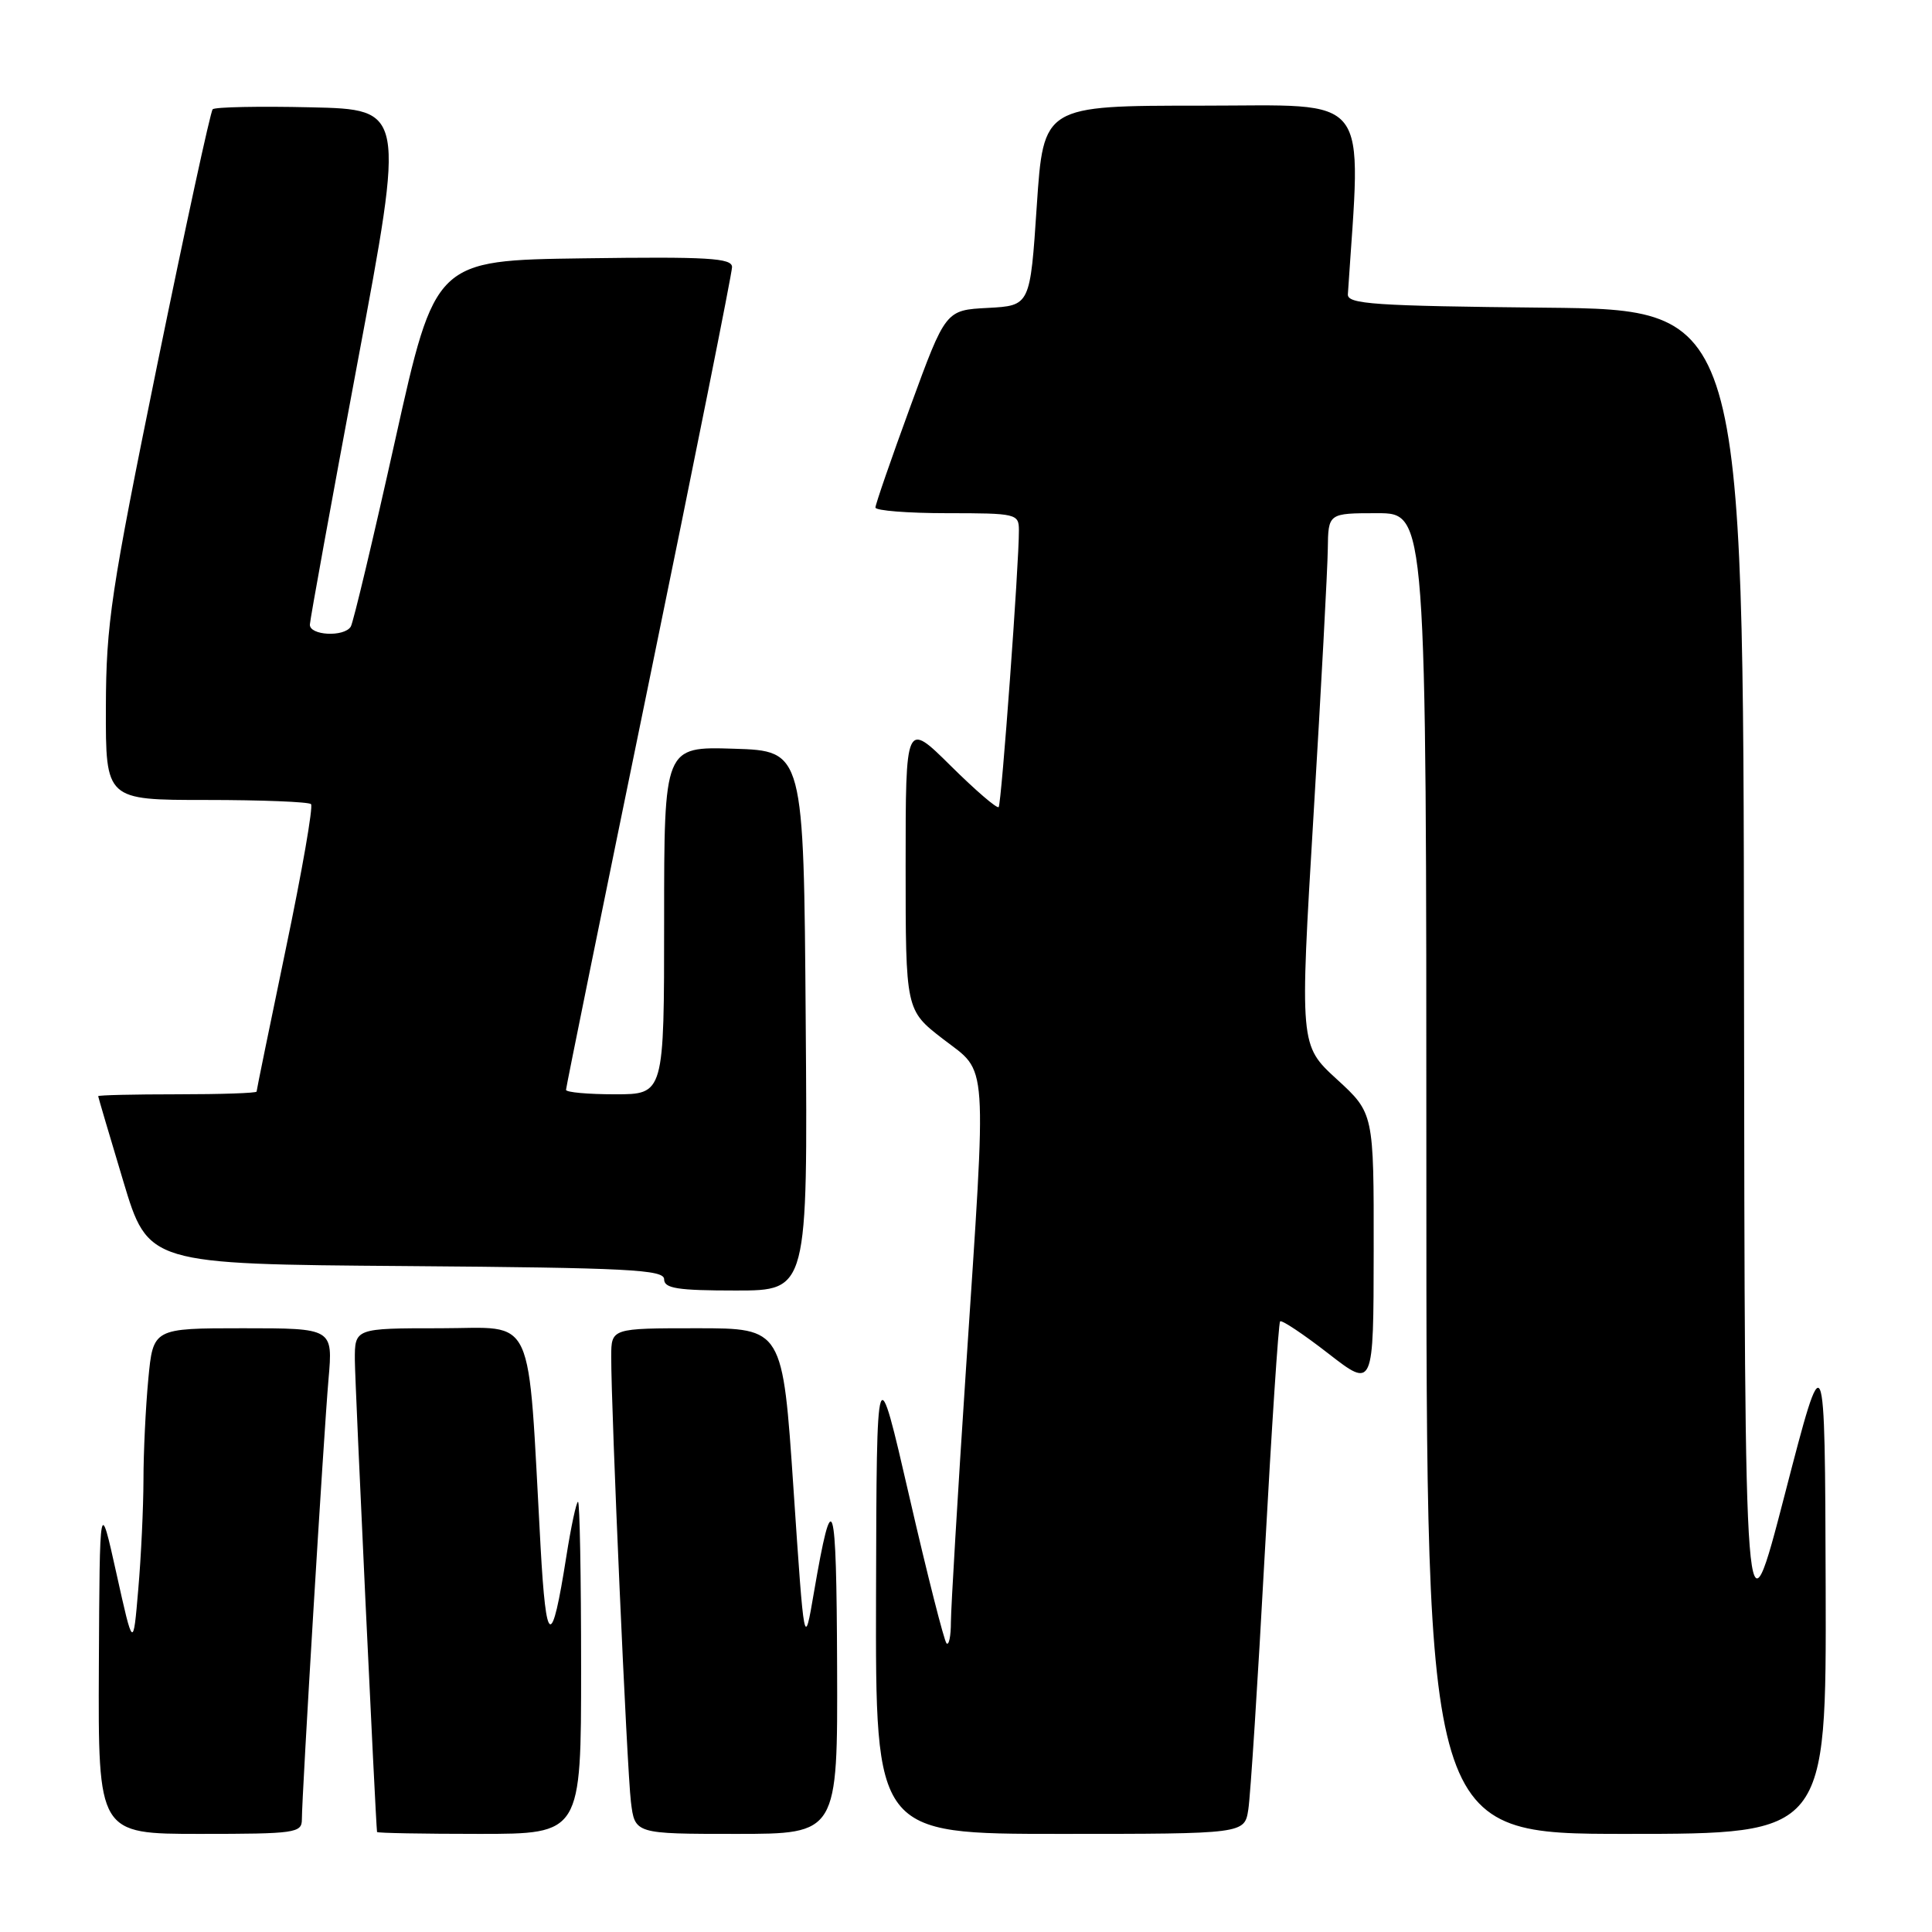 <?xml version="1.0" encoding="UTF-8" standalone="no"?>
<!DOCTYPE svg PUBLIC "-//W3C//DTD SVG 1.1//EN" "http://www.w3.org/Graphics/SVG/1.1/DTD/svg11.dtd" >
<svg xmlns="http://www.w3.org/2000/svg" xmlns:xlink="http://www.w3.org/1999/xlink" version="1.1" viewBox="0 0 256 256">
 <g >
 <path fill="currentColor"
d=" M 40.00 241.08 C 40.00 237.84 42.90 189.94 43.53 182.75 C 44.12 176.00 44.12 176.00 32.21 176.00 C 20.29 176.00 20.29 176.00 19.65 182.75 C 19.30 186.46 19.01 192.47 19.01 196.10 C 19.00 199.73 18.70 206.25 18.32 210.60 C 17.65 218.50 17.65 218.50 15.43 208.50 C 13.21 198.50 13.21 198.50 13.10 220.75 C 13.00 243.00 13.00 243.00 26.50 243.00 C 39.15 243.00 40.00 242.88 40.00 241.08 Z  M 77.00 221.00 C 77.00 208.90 76.82 199.00 76.59 199.00 C 76.37 199.00 75.67 202.26 75.04 206.25 C 73.10 218.56 72.37 218.29 71.63 204.97 C 69.88 173.27 71.13 176.00 58.35 176.00 C 47.00 176.00 47.00 176.00 47.02 180.25 C 47.04 183.44 49.77 241.37 49.96 242.75 C 49.98 242.89 56.08 243.00 63.50 243.00 C 77.00 243.00 77.00 243.00 77.00 221.00 Z  M 110.92 220.75 C 110.84 198.08 110.34 196.49 107.85 211.00 C 106.57 218.50 106.57 218.50 105.14 197.25 C 103.71 176.00 103.71 176.00 92.35 176.00 C 81.00 176.00 81.00 176.00 80.99 179.75 C 80.98 186.99 83.08 234.55 83.60 238.75 C 84.12 243.00 84.12 243.00 97.56 243.00 C 111.00 243.00 111.00 243.00 110.92 220.75 Z  M 165.41 239.75 C 165.69 237.96 166.67 222.78 167.58 206.00 C 168.50 189.22 169.41 175.31 169.62 175.09 C 169.82 174.86 172.69 176.77 176.00 179.34 C 182.00 184.00 182.00 184.00 182.02 165.75 C 182.04 147.50 182.04 147.50 177.13 143.00 C 172.22 138.50 172.22 138.50 174.05 108.00 C 175.06 91.22 175.91 75.36 175.94 72.75 C 176.00 68.00 176.00 68.00 182.50 68.00 C 189.00 68.00 189.00 68.00 189.00 155.50 C 189.00 243.00 189.00 243.00 215.50 243.00 C 242.00 243.00 242.00 243.00 241.91 210.25 C 241.81 177.50 241.81 177.50 236.50 198.00 C 231.19 218.50 231.19 218.50 231.09 129.77 C 231.00 41.03 231.00 41.03 204.75 40.77 C 182.04 40.54 178.51 40.30 178.60 38.99 C 180.38 11.88 182.03 14.00 159.21 14.00 C 138.27 14.00 138.27 14.00 137.38 27.25 C 136.50 40.50 136.50 40.50 130.90 40.80 C 125.30 41.09 125.30 41.09 120.65 53.80 C 118.09 60.79 116.00 66.84 116.00 67.25 C 116.00 67.66 120.28 68.00 125.50 68.00 C 134.68 68.00 135.00 68.08 135.01 70.25 C 135.04 74.59 132.70 106.50 132.33 106.94 C 132.12 107.19 129.26 104.73 125.97 101.47 C 120.00 95.56 120.00 95.56 120.00 114.71 C 120.00 133.85 120.00 133.85 124.96 137.68 C 130.97 142.31 130.77 139.47 127.99 181.50 C 126.90 198.00 126.01 213.04 126.00 214.92 C 126.00 216.80 125.74 218.07 125.42 217.75 C 125.10 217.43 122.88 208.70 120.50 198.34 C 116.16 179.50 116.16 179.50 116.08 211.25 C 116.00 243.00 116.00 243.00 140.45 243.00 C 164.91 243.00 164.91 243.00 165.41 239.75 Z  M 106.76 135.25 C 106.50 99.50 106.50 99.50 97.25 99.21 C 88.00 98.92 88.00 98.92 88.00 121.96 C 88.00 145.00 88.00 145.00 81.50 145.00 C 77.92 145.00 75.00 144.74 75.00 144.41 C 75.00 144.09 79.95 119.75 86.00 90.32 C 92.05 60.89 97.00 36.17 97.00 35.39 C 97.00 34.19 93.84 34.00 77.33 34.23 C 57.66 34.50 57.66 34.50 52.37 58.28 C 49.46 71.36 46.81 82.50 46.48 83.03 C 45.60 84.45 40.99 84.21 41.06 82.75 C 41.09 82.06 43.93 66.43 47.38 48.00 C 53.66 14.50 53.66 14.50 41.19 14.22 C 34.34 14.06 28.48 14.18 28.18 14.48 C 27.89 14.78 24.59 29.98 20.85 48.26 C 14.69 78.45 14.06 82.62 14.03 93.75 C 14.00 106.00 14.00 106.00 27.33 106.00 C 34.67 106.00 40.91 106.25 41.21 106.55 C 41.52 106.85 40.02 115.46 37.88 125.69 C 35.75 135.92 34.00 144.45 34.00 144.64 C 34.00 144.84 29.28 145.00 23.50 145.00 C 17.72 145.00 13.01 145.11 13.01 145.25 C 13.02 145.39 14.51 150.45 16.33 156.50 C 19.63 167.50 19.63 167.50 53.81 167.76 C 83.28 167.99 88.00 168.23 88.00 169.51 C 88.00 170.72 89.76 171.00 97.51 171.00 C 107.03 171.00 107.03 171.00 106.76 135.25 Z "/>
</g>
</svg>
